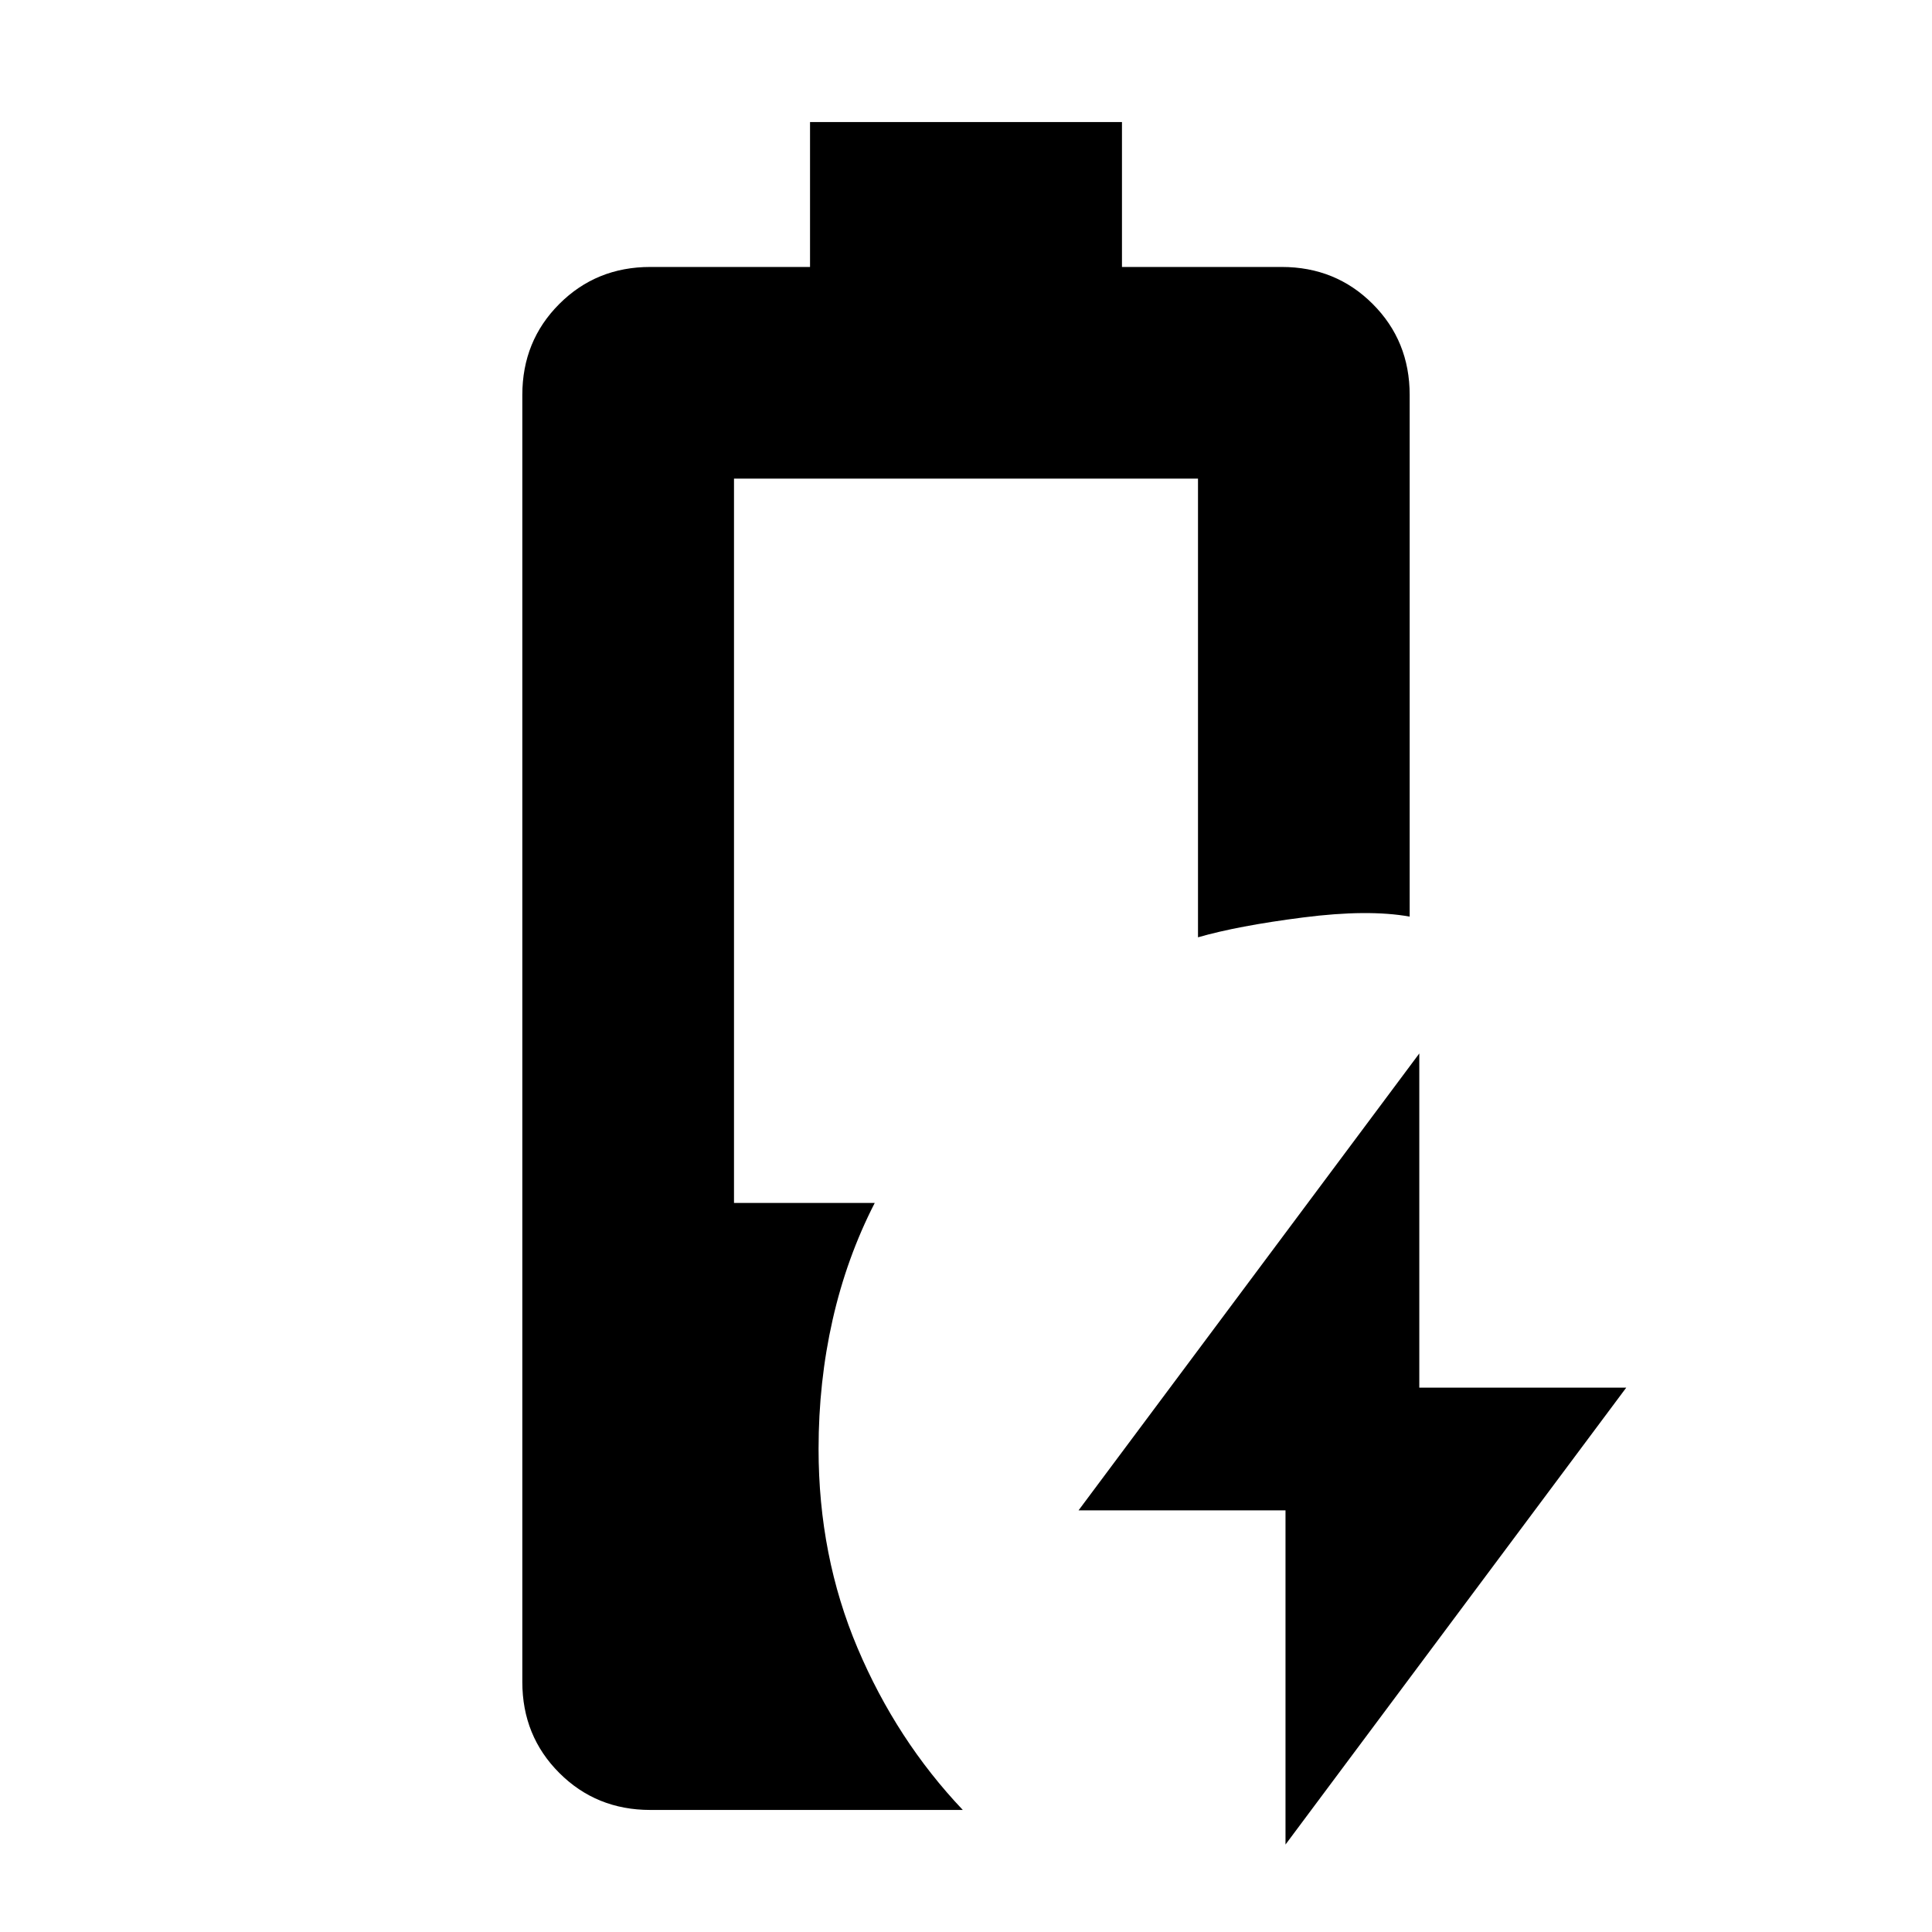 <svg xmlns="http://www.w3.org/2000/svg" height="20" viewBox="0 -960 960 960" width="20"><path d="M638.76-43.46v-166.06H535.93l169.31-227.02v166.06h102.83L638.76-43.46ZM323.13-60.65q-26.84 0-45.21-18.38-18.38-18.37-18.38-45.21v-639.52q0-26.84 18.38-45.21 18.37-18.38 45.21-18.38h79.37v-72h155v72h79.37q26.84 0 45.21 18.38 18.38 18.37 18.38 45.21v259.22q-20.63-3.72-52.97.42-32.34 4.14-52.21 9.86v-227.91H364.72v359.91h69.93q-13.95 27.19-20.93 58.06-6.98 30.86-6.98 64.2 0 53.14 19.36 98.88 19.36 45.75 52.31 80.47H323.13Z"/></svg>